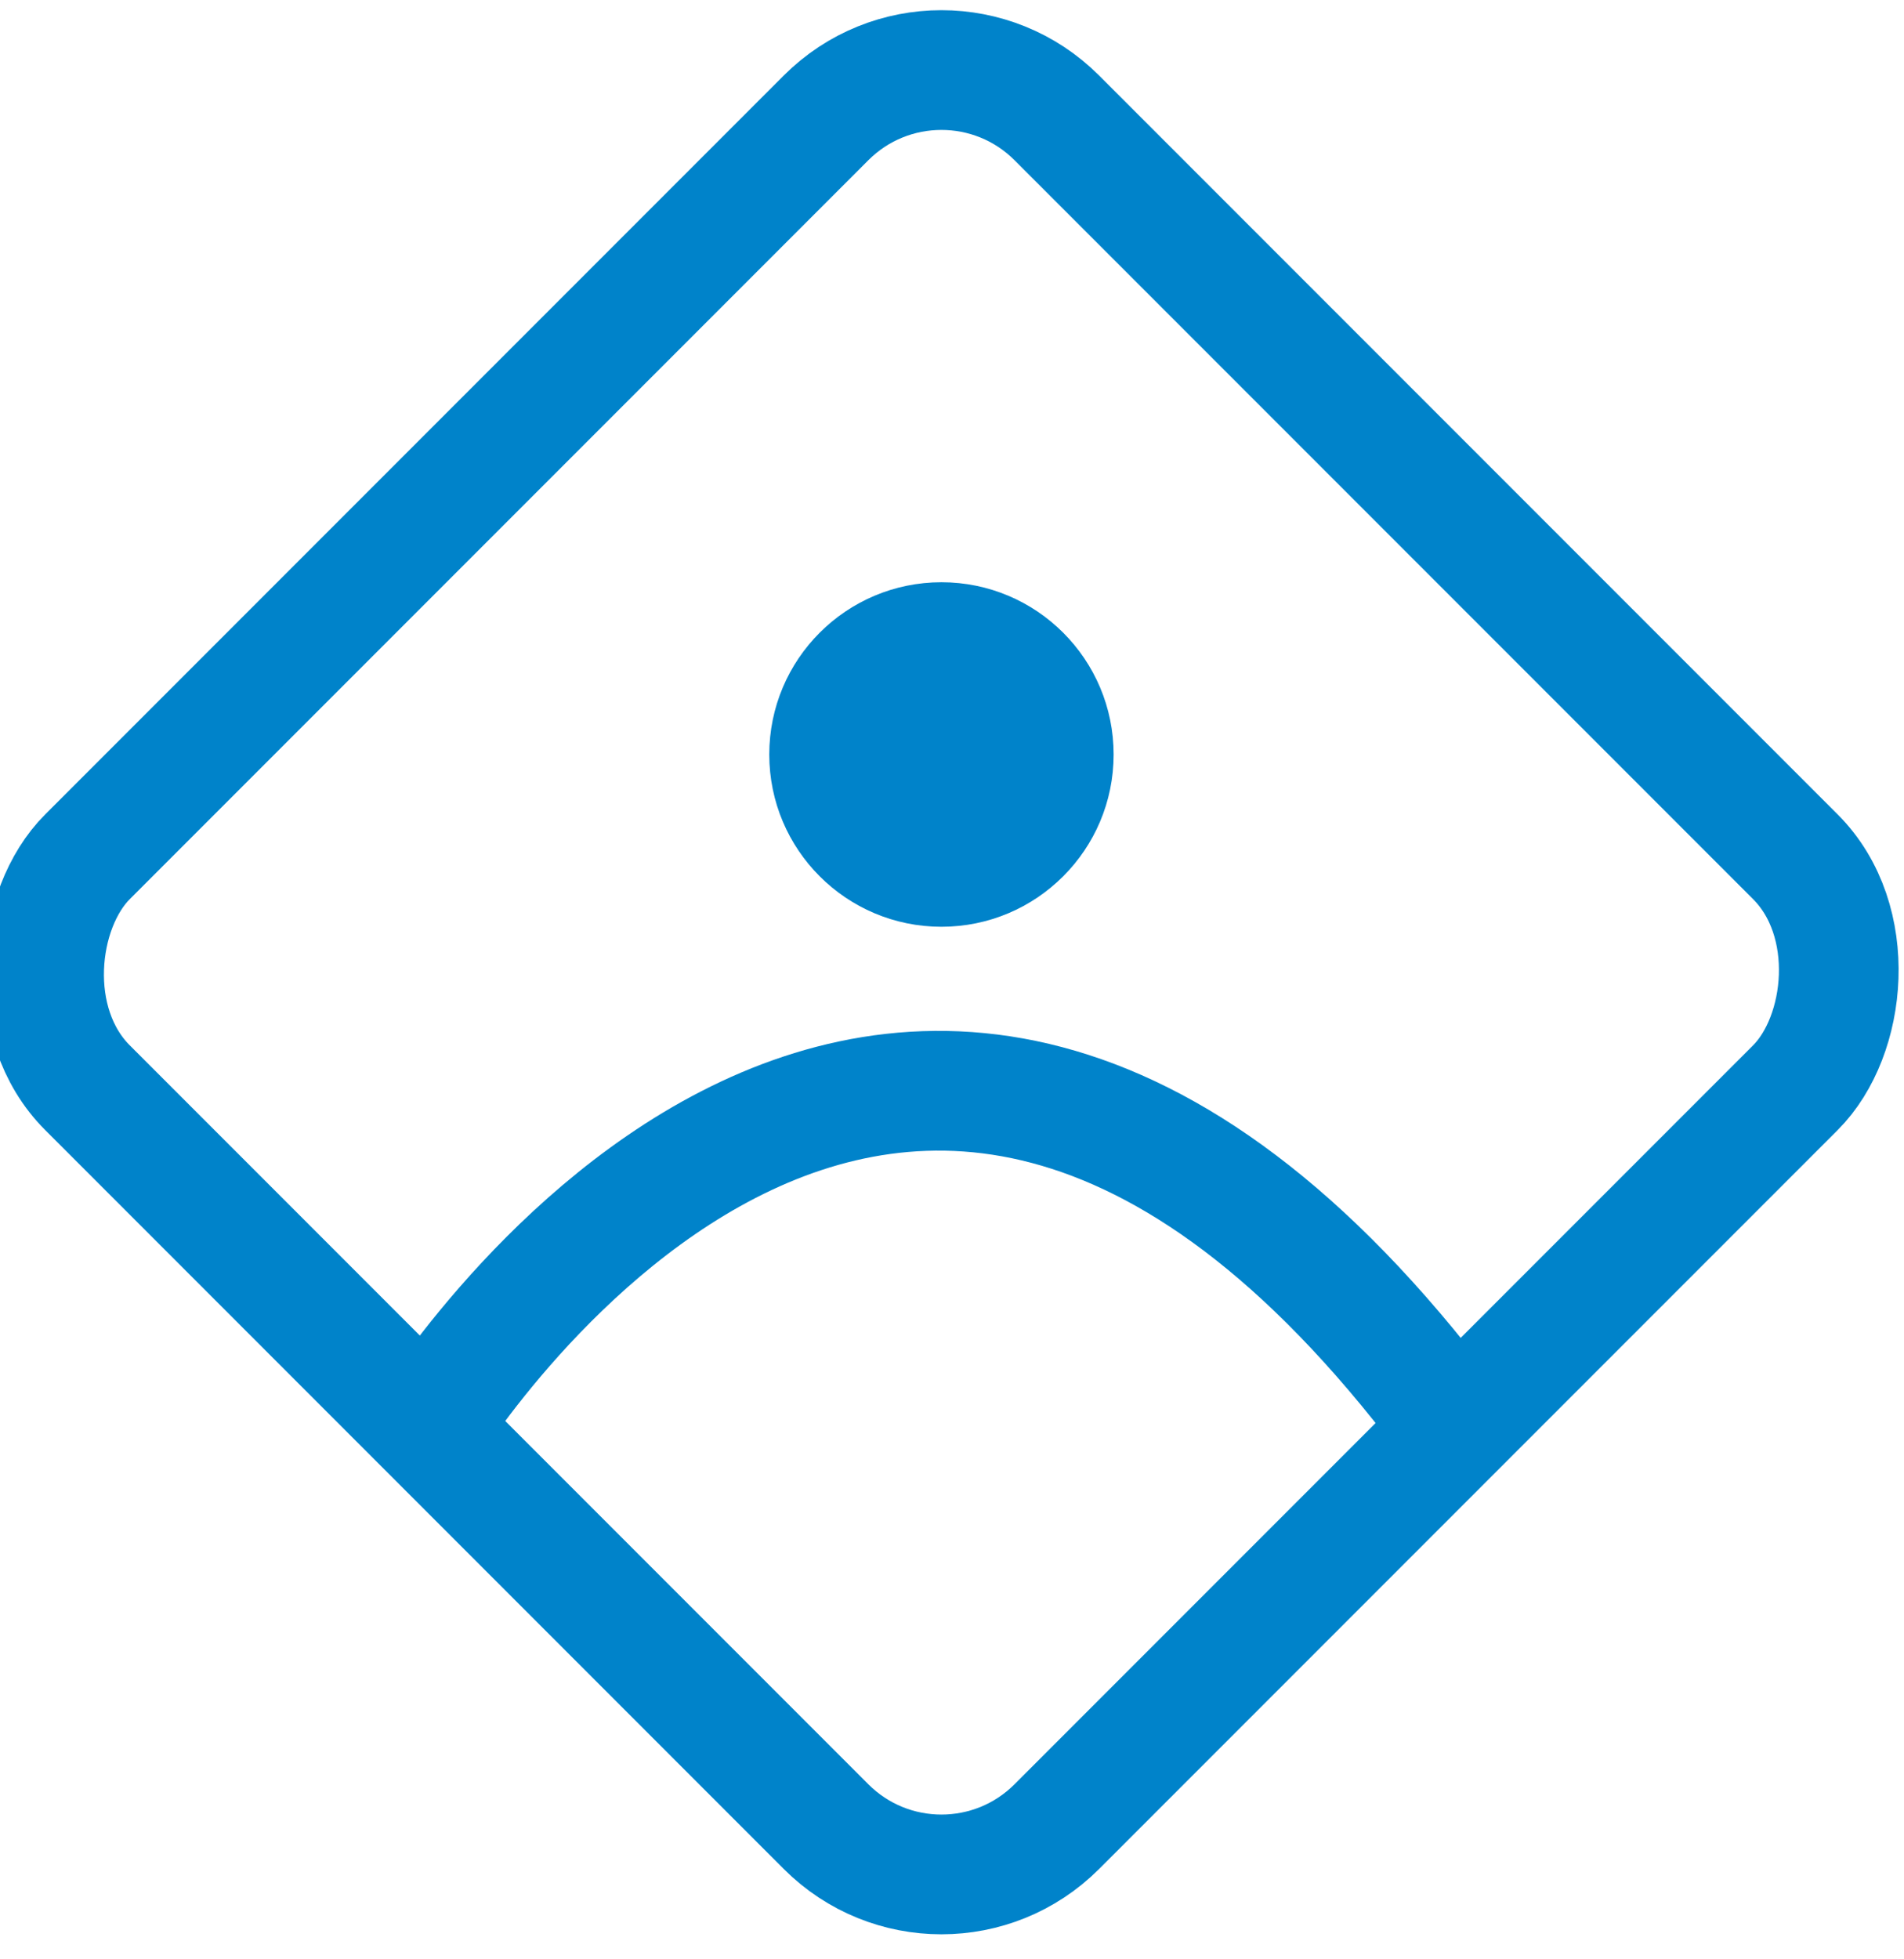 <svg xmlns="http://www.w3.org/2000/svg" width="35" height="36" viewBox="0 0 35 36">
    <g fill="none" fill-rule="evenodd" transform="translate(-.705 -.054)">
        <rect width="25.2" height="25.2" x="5.411" y="5.317" stroke="#0083CA" stroke-linecap="round" stroke-linejoin="round" stroke-width="2.2" rx="3" transform="rotate(45 18.01 17.917)"/>
        <circle cx="18.011" cy="13.917" r="3.165" fill="#0083CA"/>
        <path stroke="#0083CA" stroke-width="2.2" d="M8.475 26.425s8.631-14.242 19.072 0"/>
    </g>
</svg>

